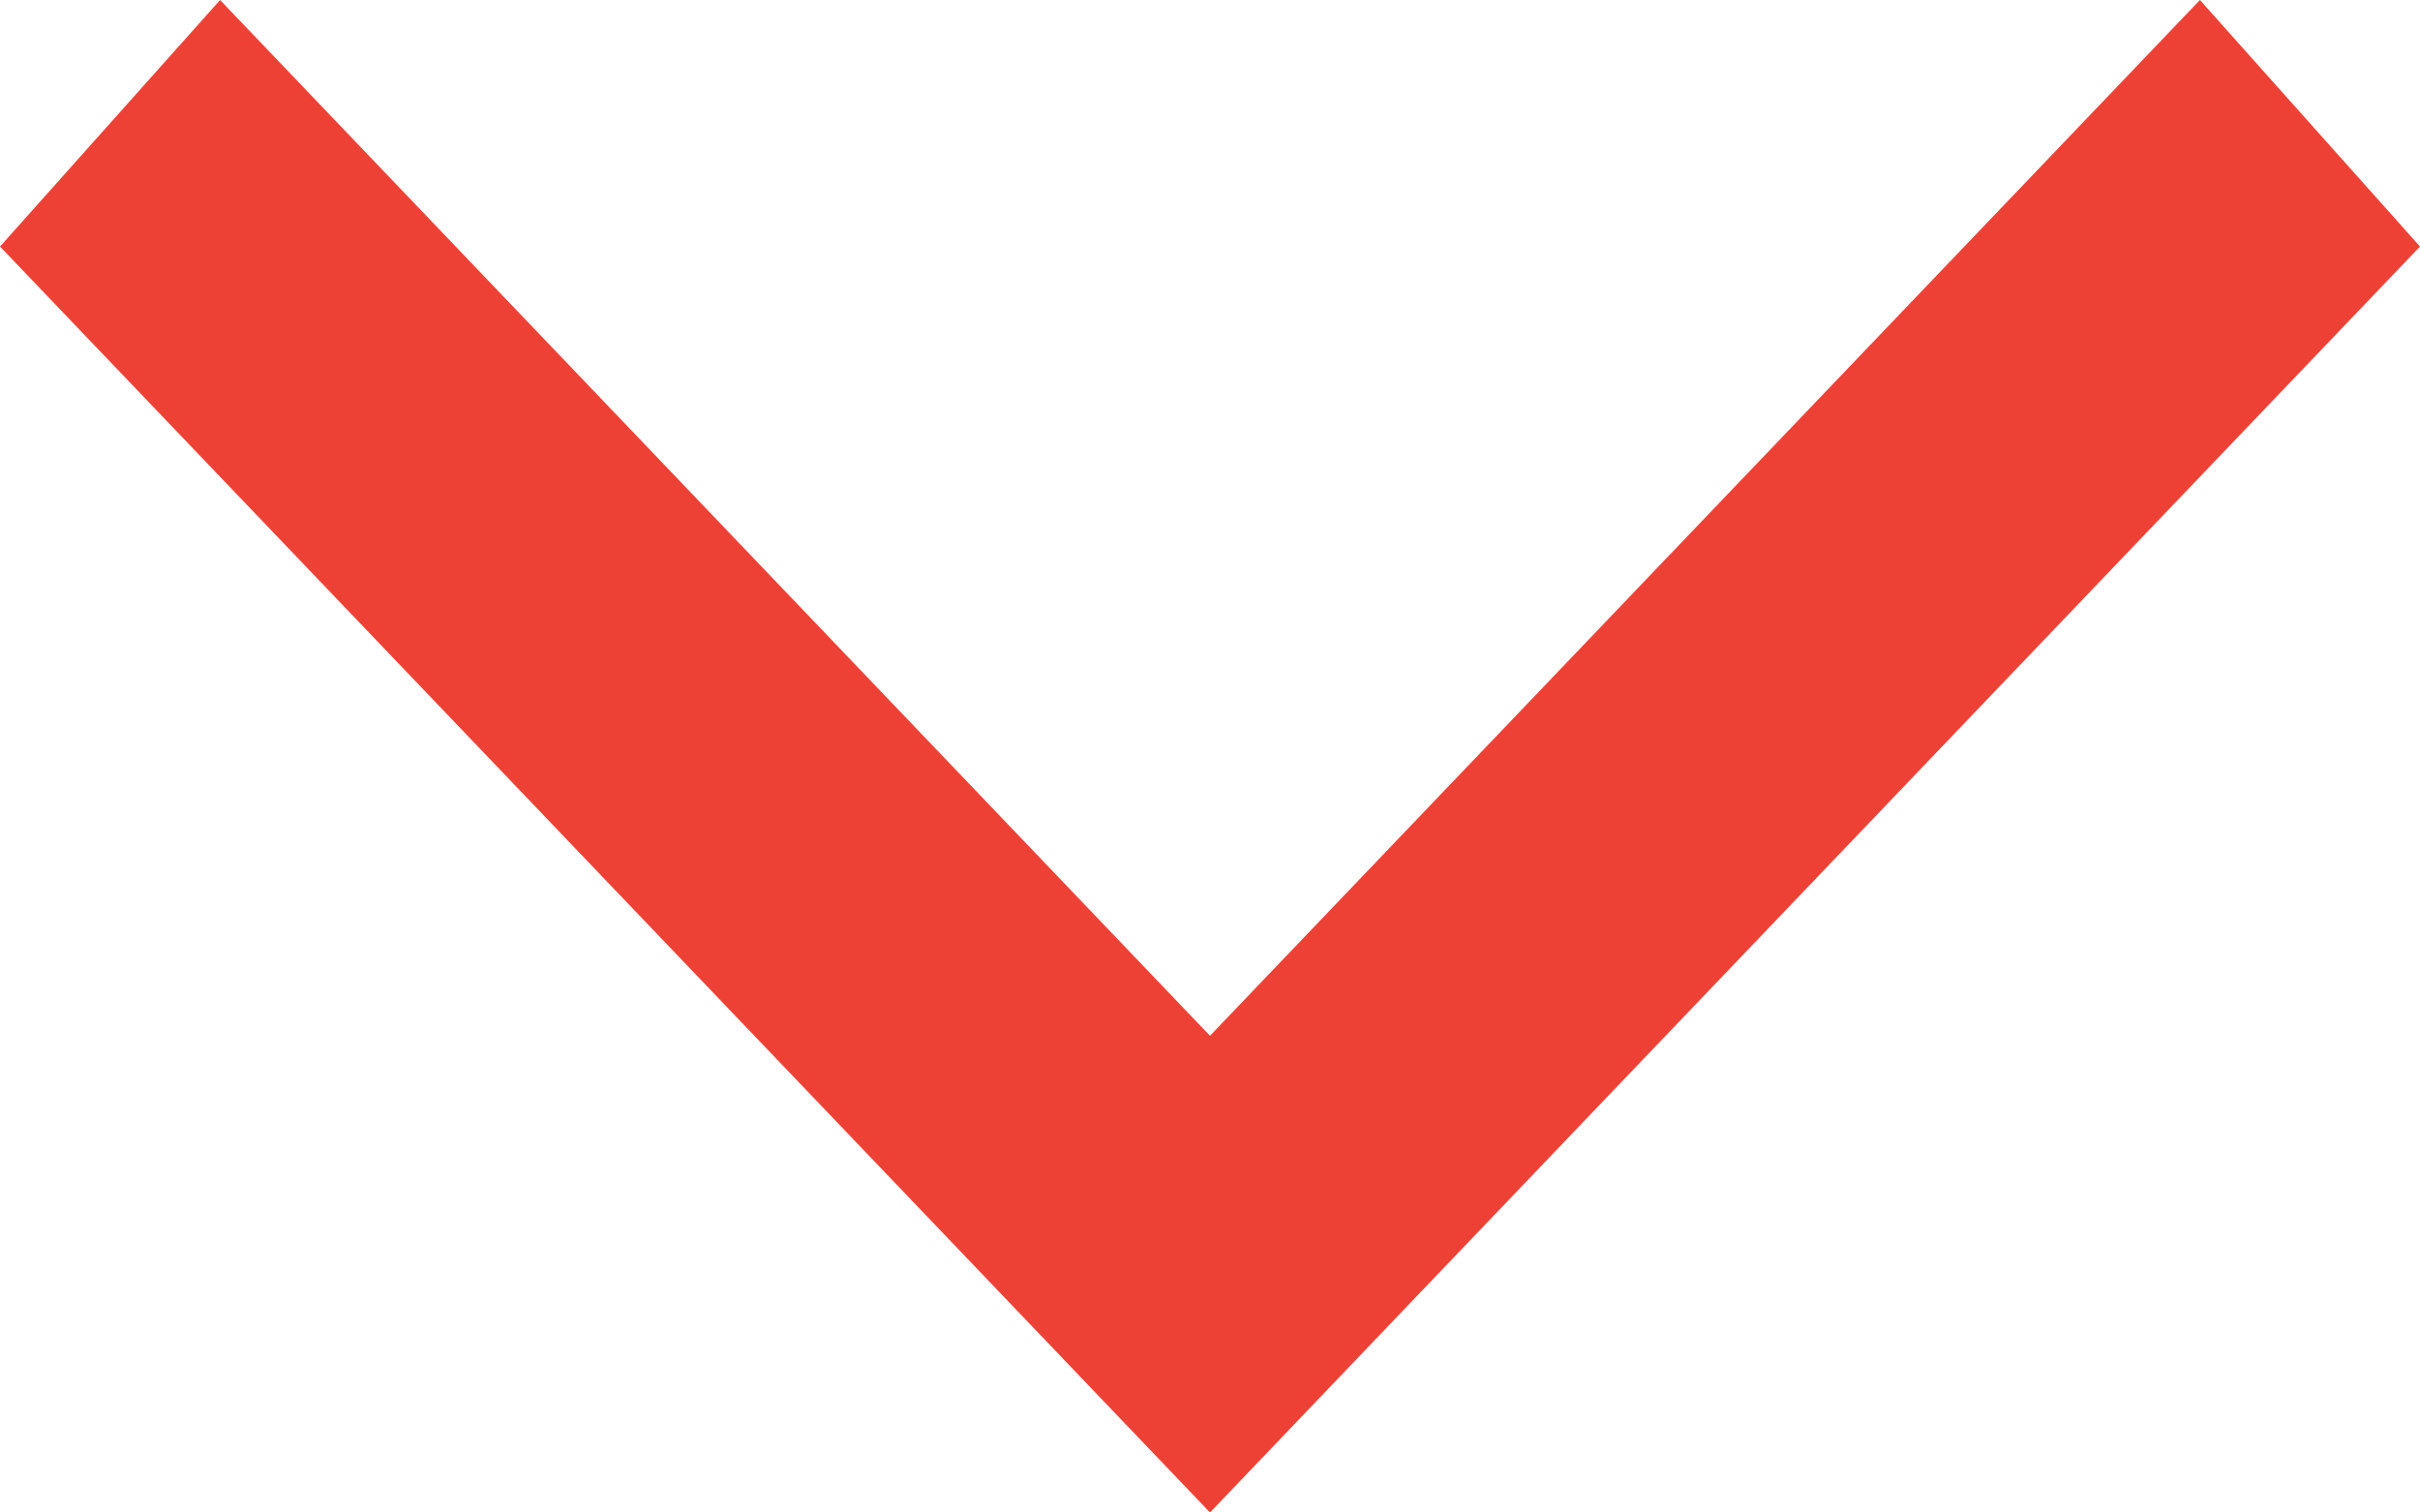 <svg xmlns="http://www.w3.org/2000/svg" width="16" height="10" viewBox="0 0 16 10">
    <path fill="#EE4136" d="M604.37 136L596 128 604.37 120 606 121.455 599.152 128 606 134.545z" transform="rotate(-90 243 363)"/>
</svg>
